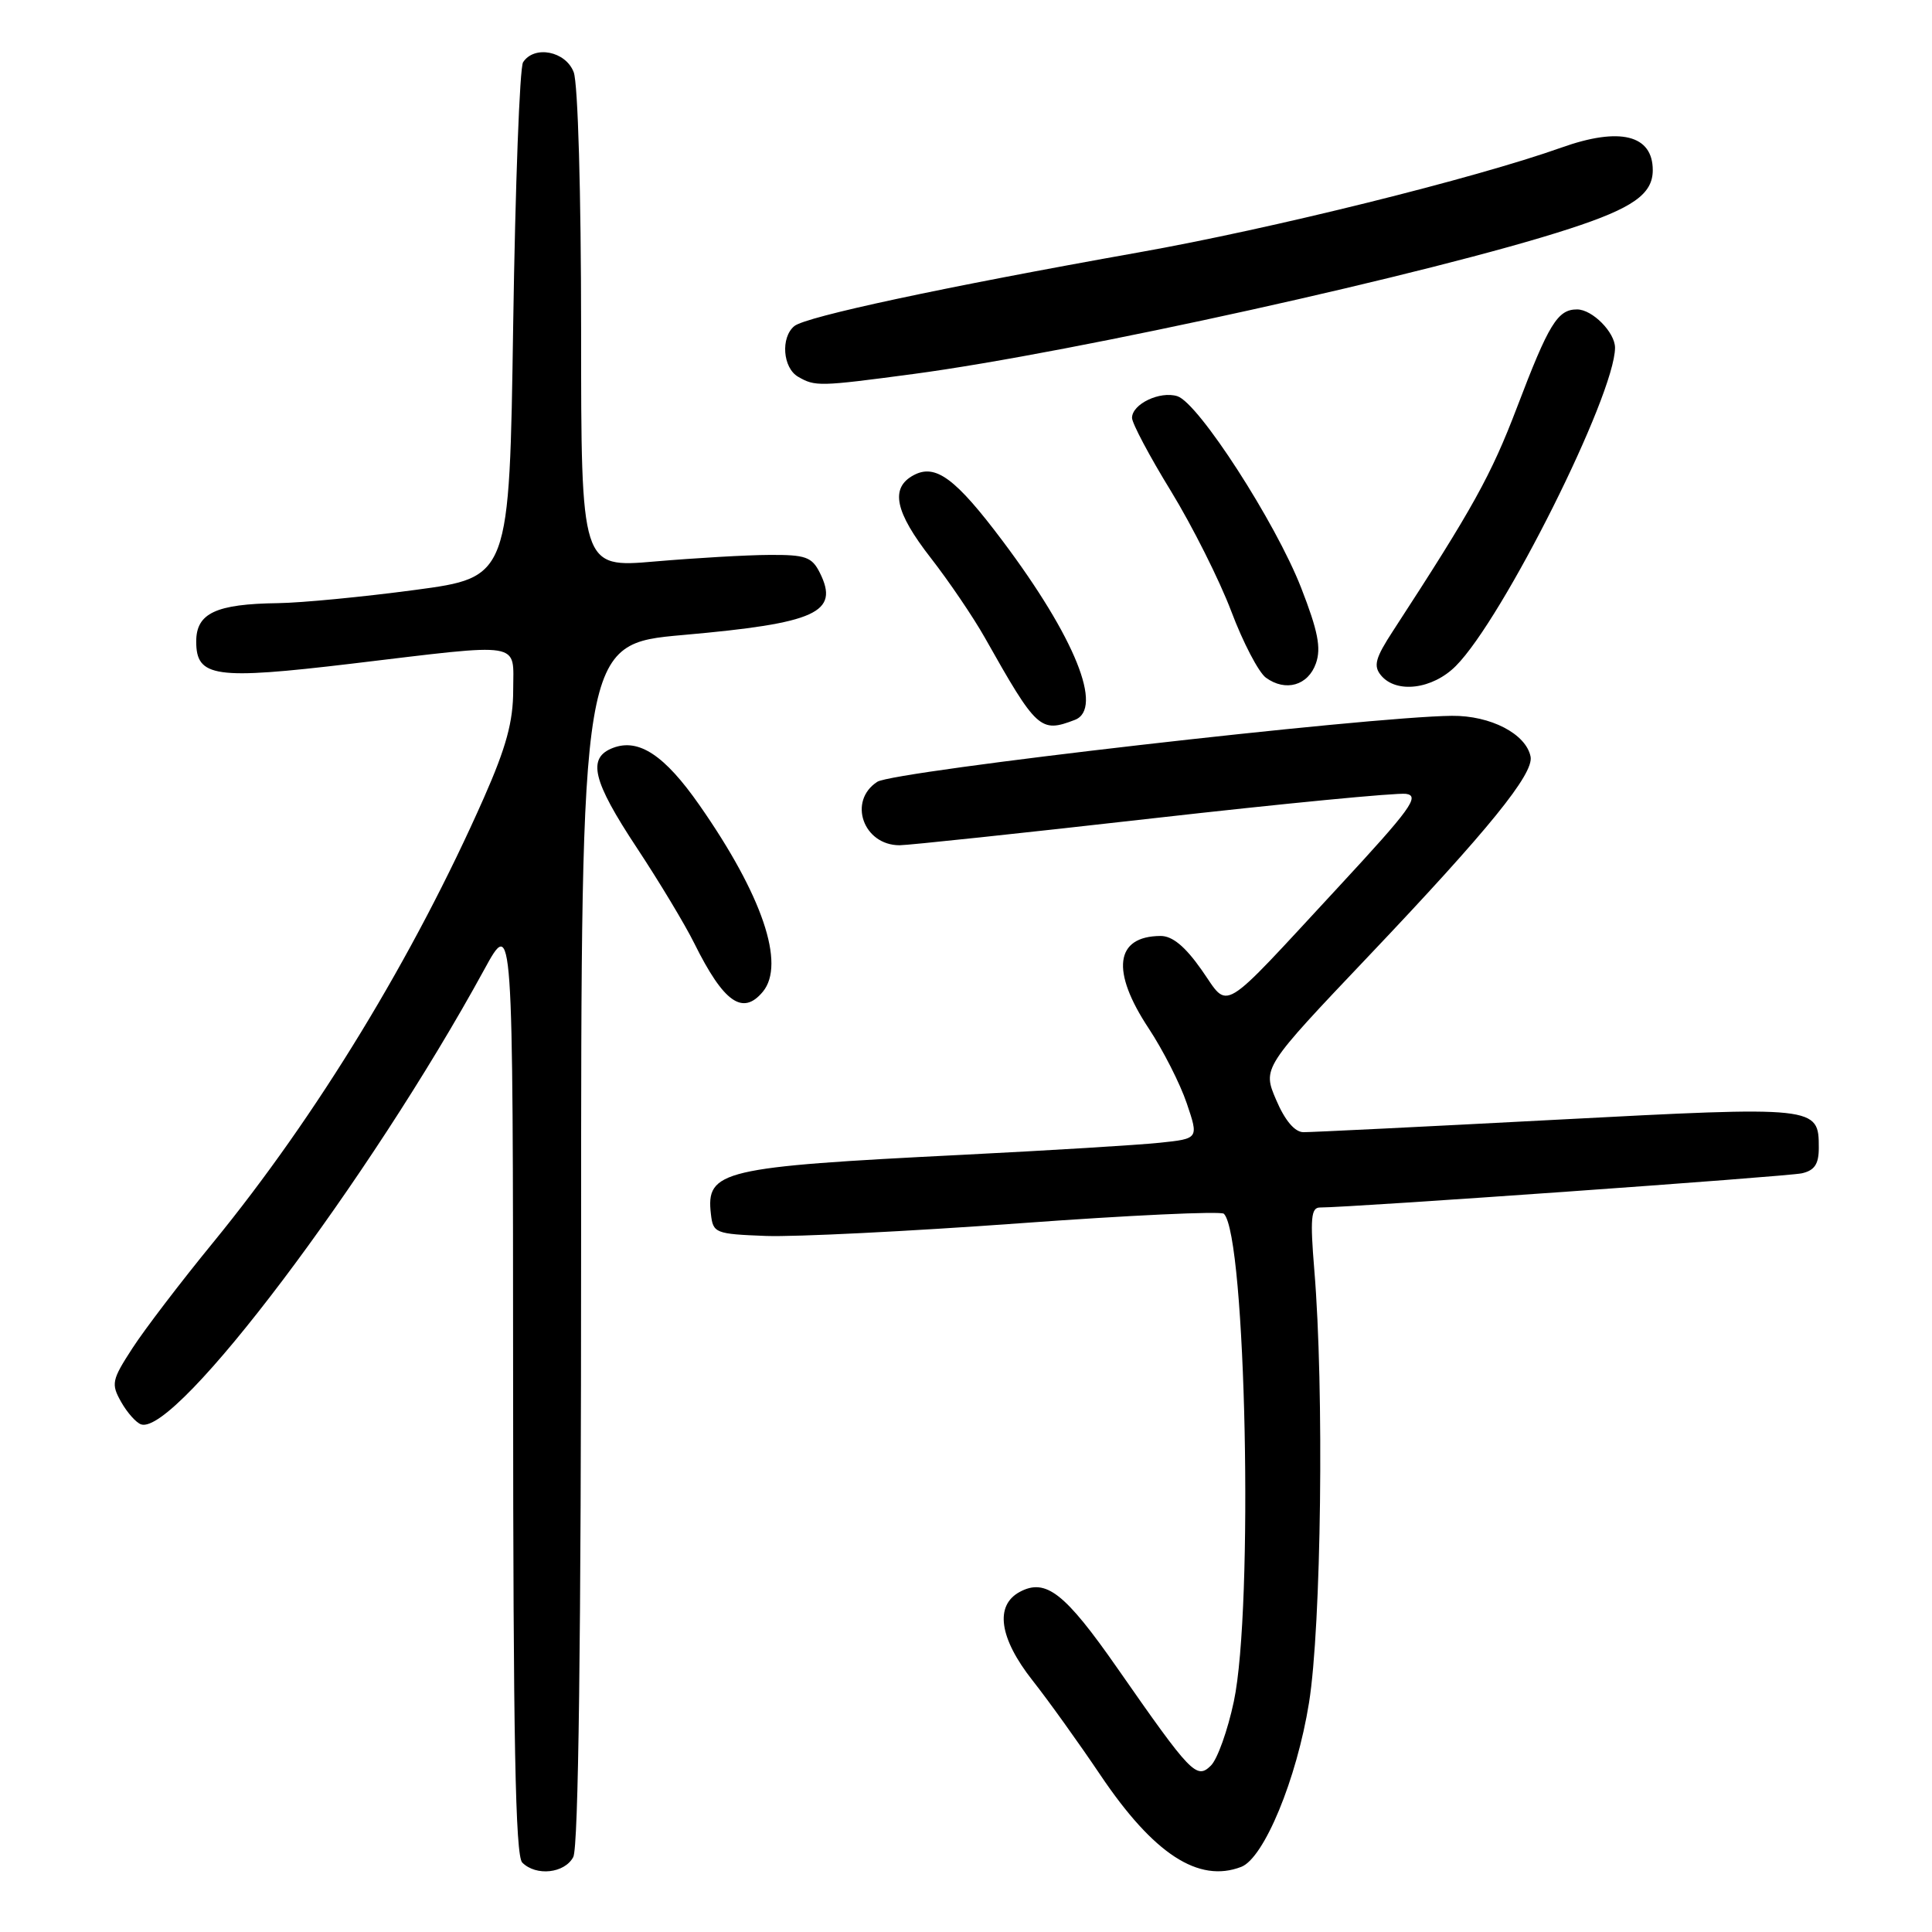 <?xml version="1.0" encoding="UTF-8" standalone="no"?>
<!DOCTYPE svg PUBLIC "-//W3C//DTD SVG 1.1//EN" "http://www.w3.org/Graphics/SVG/1.1/DTD/svg11.dtd" >
<svg xmlns="http://www.w3.org/2000/svg" xmlns:xlink="http://www.w3.org/1999/xlink" version="1.1" viewBox="0 0 256 256">
 <g >
 <path fill="currentColor"
d=" M 75.96 246.07 C 76.65 244.78 77.00 217.55 77.00 164.74 C 77.00 85.34 77.00 85.34 90.51 84.14 C 108.18 82.58 111.27 81.17 108.63 75.89 C 107.58 73.80 106.74 73.50 101.96 73.53 C 98.96 73.54 92.11 73.94 86.75 74.40 C 77.00 75.24 77.00 75.24 77.00 43.68 C 77.00 25.60 76.58 11.04 76.02 9.57 C 74.96 6.77 70.79 5.96 69.31 8.25 C 68.86 8.94 68.28 24.57 68.00 43.00 C 67.50 76.50 67.50 76.50 55.00 78.17 C 48.12 79.09 39.94 79.88 36.82 79.92 C 28.60 80.03 26.00 81.25 26.00 85.00 C 26.00 89.75 28.44 90.10 46.59 87.94 C 69.64 85.19 68.00 84.92 68.00 91.46 C 68.00 95.62 67.08 99.00 64.12 105.71 C 54.82 126.75 41.99 147.82 28.23 164.65 C 23.98 169.84 19.17 176.14 17.55 178.64 C 14.81 182.86 14.70 183.37 16.05 185.76 C 16.85 187.18 18.04 188.52 18.70 188.74 C 23.34 190.27 48.92 156.36 64.15 128.50 C 67.97 121.50 67.97 121.50 67.99 183.55 C 68.00 230.46 68.29 245.89 69.20 246.80 C 71.04 248.64 74.81 248.23 75.96 246.07 Z  M 164.47 247.37 C 167.49 246.21 171.83 235.72 173.45 225.63 C 175.08 215.49 175.47 184.05 174.15 168.25 C 173.59 161.45 173.72 160.00 174.90 160.00 C 179.08 160.00 236.84 155.90 238.75 155.47 C 240.44 155.09 241.00 154.25 241.00 152.10 C 241.00 146.57 240.86 146.55 206.22 148.37 C 188.77 149.29 173.69 150.03 172.71 150.02 C 171.56 150.01 170.26 148.47 169.10 145.75 C 167.28 141.50 167.28 141.50 181.39 126.64 C 197.24 109.95 203.25 102.54 202.81 100.26 C 202.21 97.24 197.51 94.80 192.38 94.85 C 181.29 94.96 118.46 102.17 116.25 103.59 C 112.32 106.13 114.38 112.00 119.20 112.00 C 120.33 112.00 135.40 110.40 152.69 108.44 C 169.98 106.48 185.11 105.02 186.31 105.19 C 188.19 105.46 186.90 107.22 177.38 117.50 C 161.32 134.83 162.97 133.84 159.20 128.49 C 157.03 125.40 155.33 124.00 153.77 124.02 C 147.75 124.06 147.17 128.66 152.21 136.27 C 154.11 139.15 156.38 143.61 157.25 146.19 C 158.84 150.88 158.84 150.88 153.67 151.42 C 150.83 151.72 139.05 152.44 127.50 153.02 C 95.56 154.62 93.53 155.10 94.20 160.88 C 94.49 163.40 94.77 163.51 101.50 163.77 C 105.35 163.91 120.42 163.16 135.00 162.10 C 149.57 161.03 161.80 160.46 162.17 160.83 C 165.11 163.74 166.12 213.07 163.49 225.45 C 162.68 229.28 161.31 233.11 160.45 233.95 C 158.55 235.82 157.83 235.07 148.05 221.03 C 141.10 211.06 138.58 209.09 135.13 210.93 C 131.78 212.73 132.40 217.06 136.81 222.66 C 138.91 225.32 142.96 230.97 145.82 235.22 C 152.86 245.67 158.81 249.55 164.47 247.37 Z  M 101.08 131.41 C 104.11 127.75 101.01 118.61 92.67 106.67 C 88.07 100.08 84.65 97.81 81.25 99.09 C 77.77 100.40 78.48 103.41 84.39 112.35 C 87.35 116.83 90.78 122.53 92.00 125.00 C 95.89 132.84 98.41 134.62 101.08 131.41 Z  M 142.42 95.39 C 146.26 93.92 142.44 84.45 132.86 71.69 C 126.62 63.38 123.97 61.41 121.07 62.96 C 117.91 64.65 118.57 67.82 123.34 73.94 C 125.72 77.00 128.95 81.75 130.50 84.50 C 137.39 96.72 137.85 97.14 142.42 95.39 Z  M 174.37 87.89 C 175.08 85.87 174.64 83.61 172.41 77.89 C 169.03 69.22 158.81 53.39 156.01 52.50 C 153.70 51.77 150.00 53.54 150.00 55.37 C 150.00 56.08 152.32 60.46 155.16 65.08 C 157.99 69.71 161.59 76.88 163.15 81.00 C 164.70 85.12 166.77 89.08 167.73 89.79 C 170.34 91.70 173.34 90.84 174.37 87.89 Z  M 192.90 88.25 C 199.16 81.98 213.97 52.37 214.00 46.08 C 214.00 44.04 210.99 41.00 208.97 41.00 C 206.39 41.00 205.23 42.89 201.01 53.98 C 197.57 63.00 195.17 67.33 184.62 83.54 C 182.23 87.20 181.95 88.23 182.99 89.49 C 185.02 91.94 189.82 91.34 192.90 88.25 Z  M 121.00 49.56 C 142.27 46.73 190.12 36.14 208.00 30.30 C 216.36 27.58 219.00 25.72 219.00 22.55 C 219.00 17.87 214.64 16.79 206.88 19.56 C 195.47 23.62 168.45 30.33 150.91 33.44 C 124.97 38.06 106.78 41.95 105.25 43.21 C 103.42 44.72 103.72 48.74 105.75 49.92 C 108.01 51.23 108.54 51.22 121.00 49.56 Z "/>
</g>
</svg>
